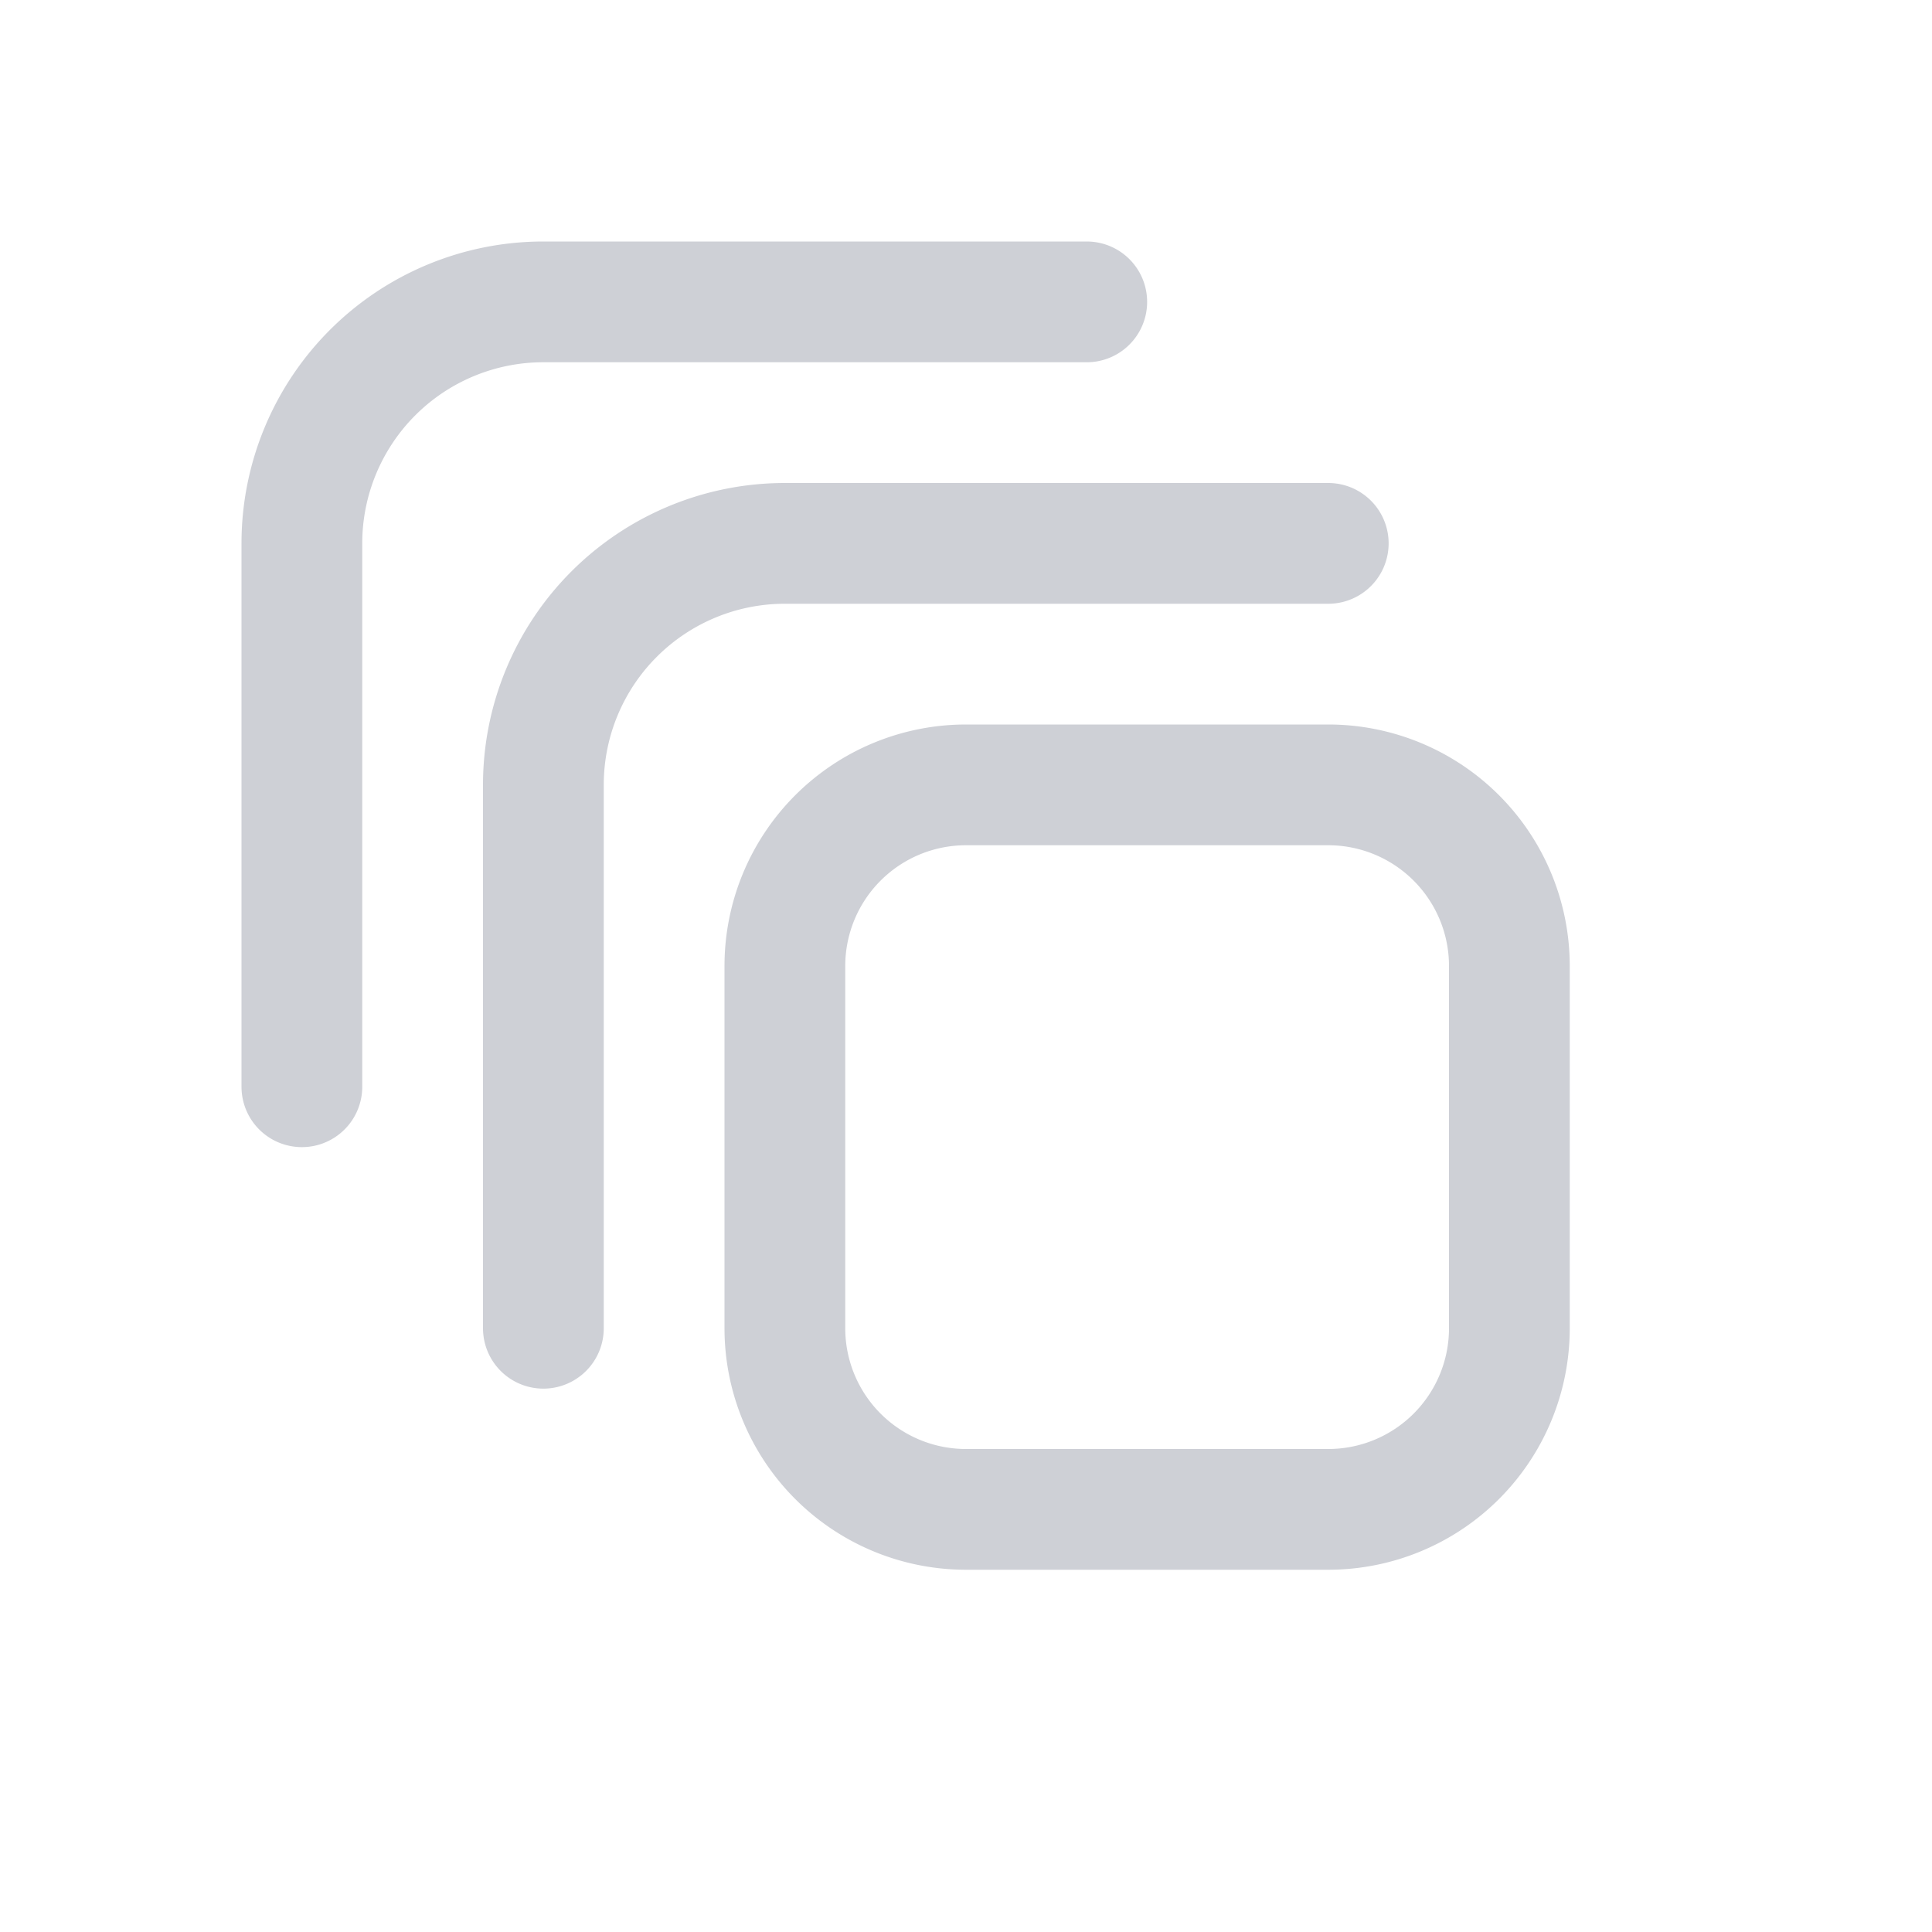 <svg width="16" height="16" viewBox="0 0 16 16" fill="none" xmlns="http://www.w3.org/2000/svg"><path d="M8 12.5A1.5 1.5 0 016.5 11V8A1.5 1.5 0 018 6.5h3A1.5 1.5 0 0112.5 8v3a1.5 1.5 0 01-1.5 1.5H8z" stroke="#CED0D6"/><path d="M11 4.5H6.5a2 2 0 00-2 2V11" stroke="#CED0D6" stroke-linecap="round"/><path d="M9 2.5H4.5a2 2 0 00-2 2V9" stroke="#CED0D6" stroke-linecap="round"/></svg>